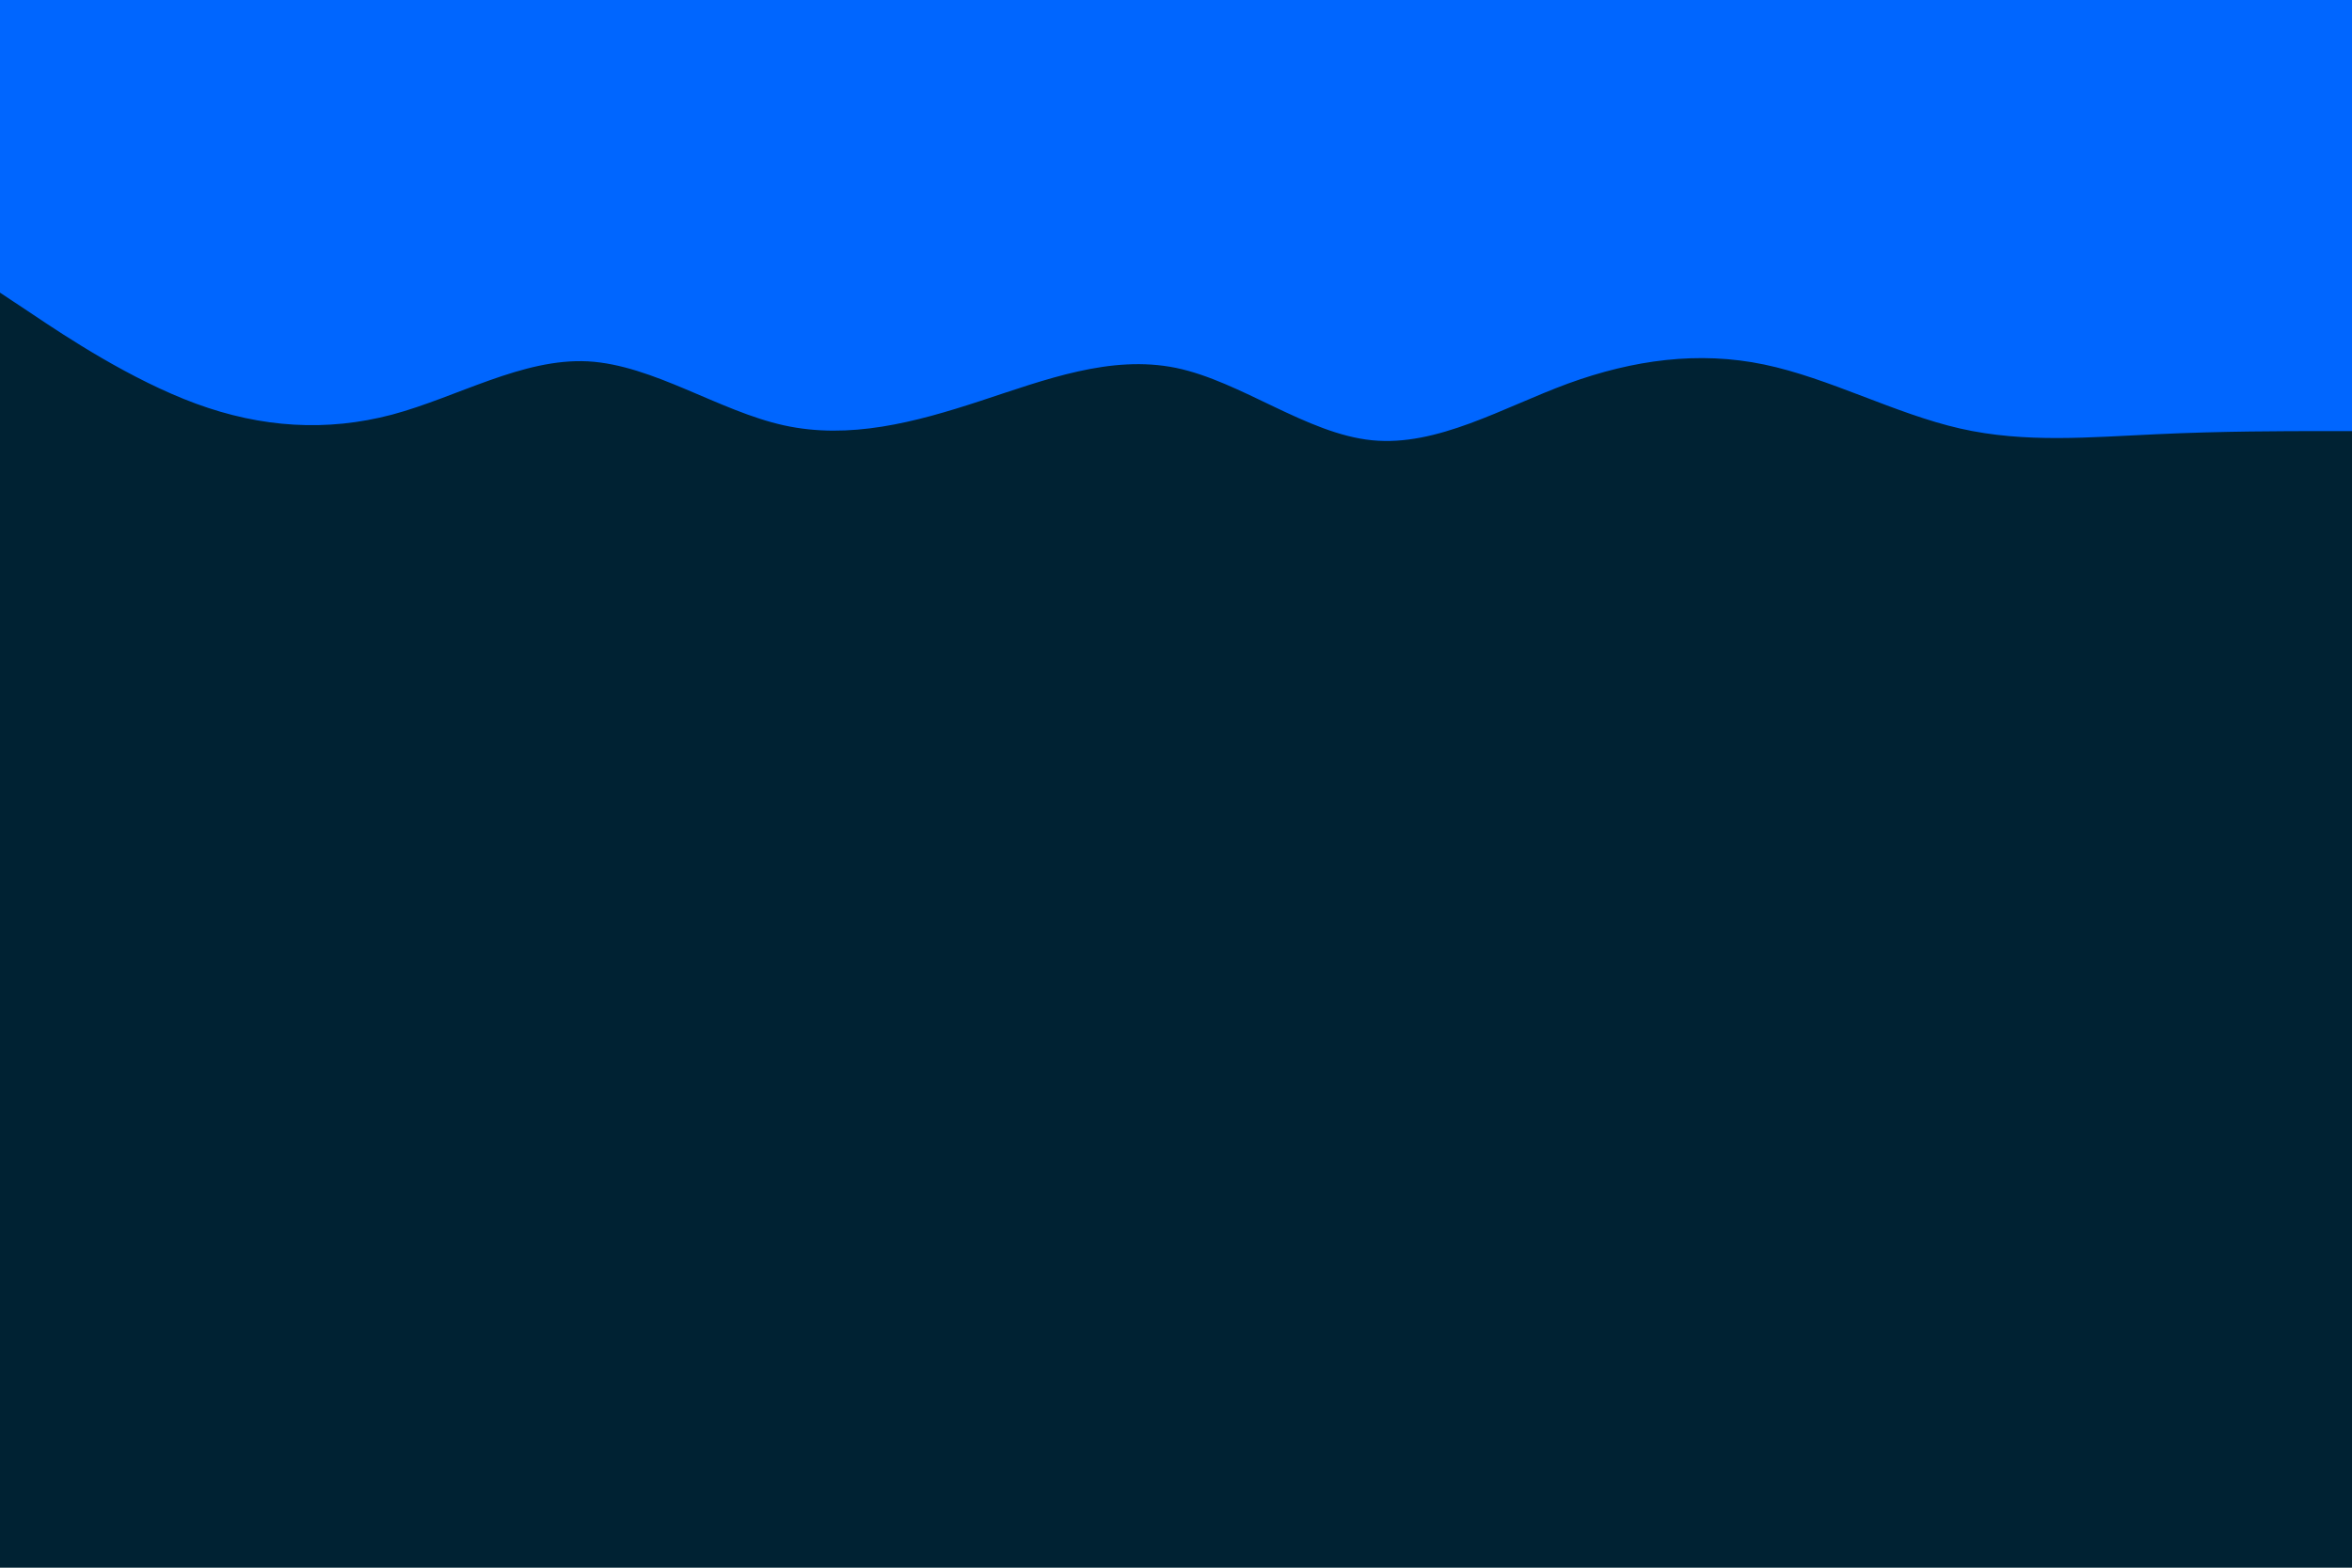 <svg id="visual" viewBox="0 0 900 600" width="900" height="600" xmlns="http://www.w3.org/2000/svg" xmlns:xlink="http://www.w3.org/1999/xlink" version="1.1"><rect x="0" y="0" width="900" height="600" fill="#002233"></rect><path d="M0 112L12.5 120.3C25 128.7 50 145.3 75 154.5C100 163.7 125 165.3 150 158.7C175 152 200 137 225 138.3C250 139.7 275 157.3 300 162.8C325 168.3 350 161.7 375 153.5C400 145.3 425 135.7 450 140.8C475 146 500 166 525 168.5C550 171 575 156 600 146.8C625 137.7 650 134.3 675 139.5C700 144.7 725 158.3 750 164C775 169.7 800 167.3 825 166.2C850 165 875 165 887.5 165L900 165L900 0L887.5 0C875 0 850 0 825 0C800 0 775 0 750 0C725 0 700 0 675 0C650 0 625 0 600 0C575 0 550 0 525 0C500 0 475 0 450 0C425 0 400 0 375 0C350 0 325 0 300 0C275 0 250 0 225 0C200 0 175 0 150 0C125 0 100 0 75 0C50 0 25 0 12.5 0L0 0Z" fill="#0066FF" stroke-linecap="round" stroke-linejoin="miter"></path></svg>